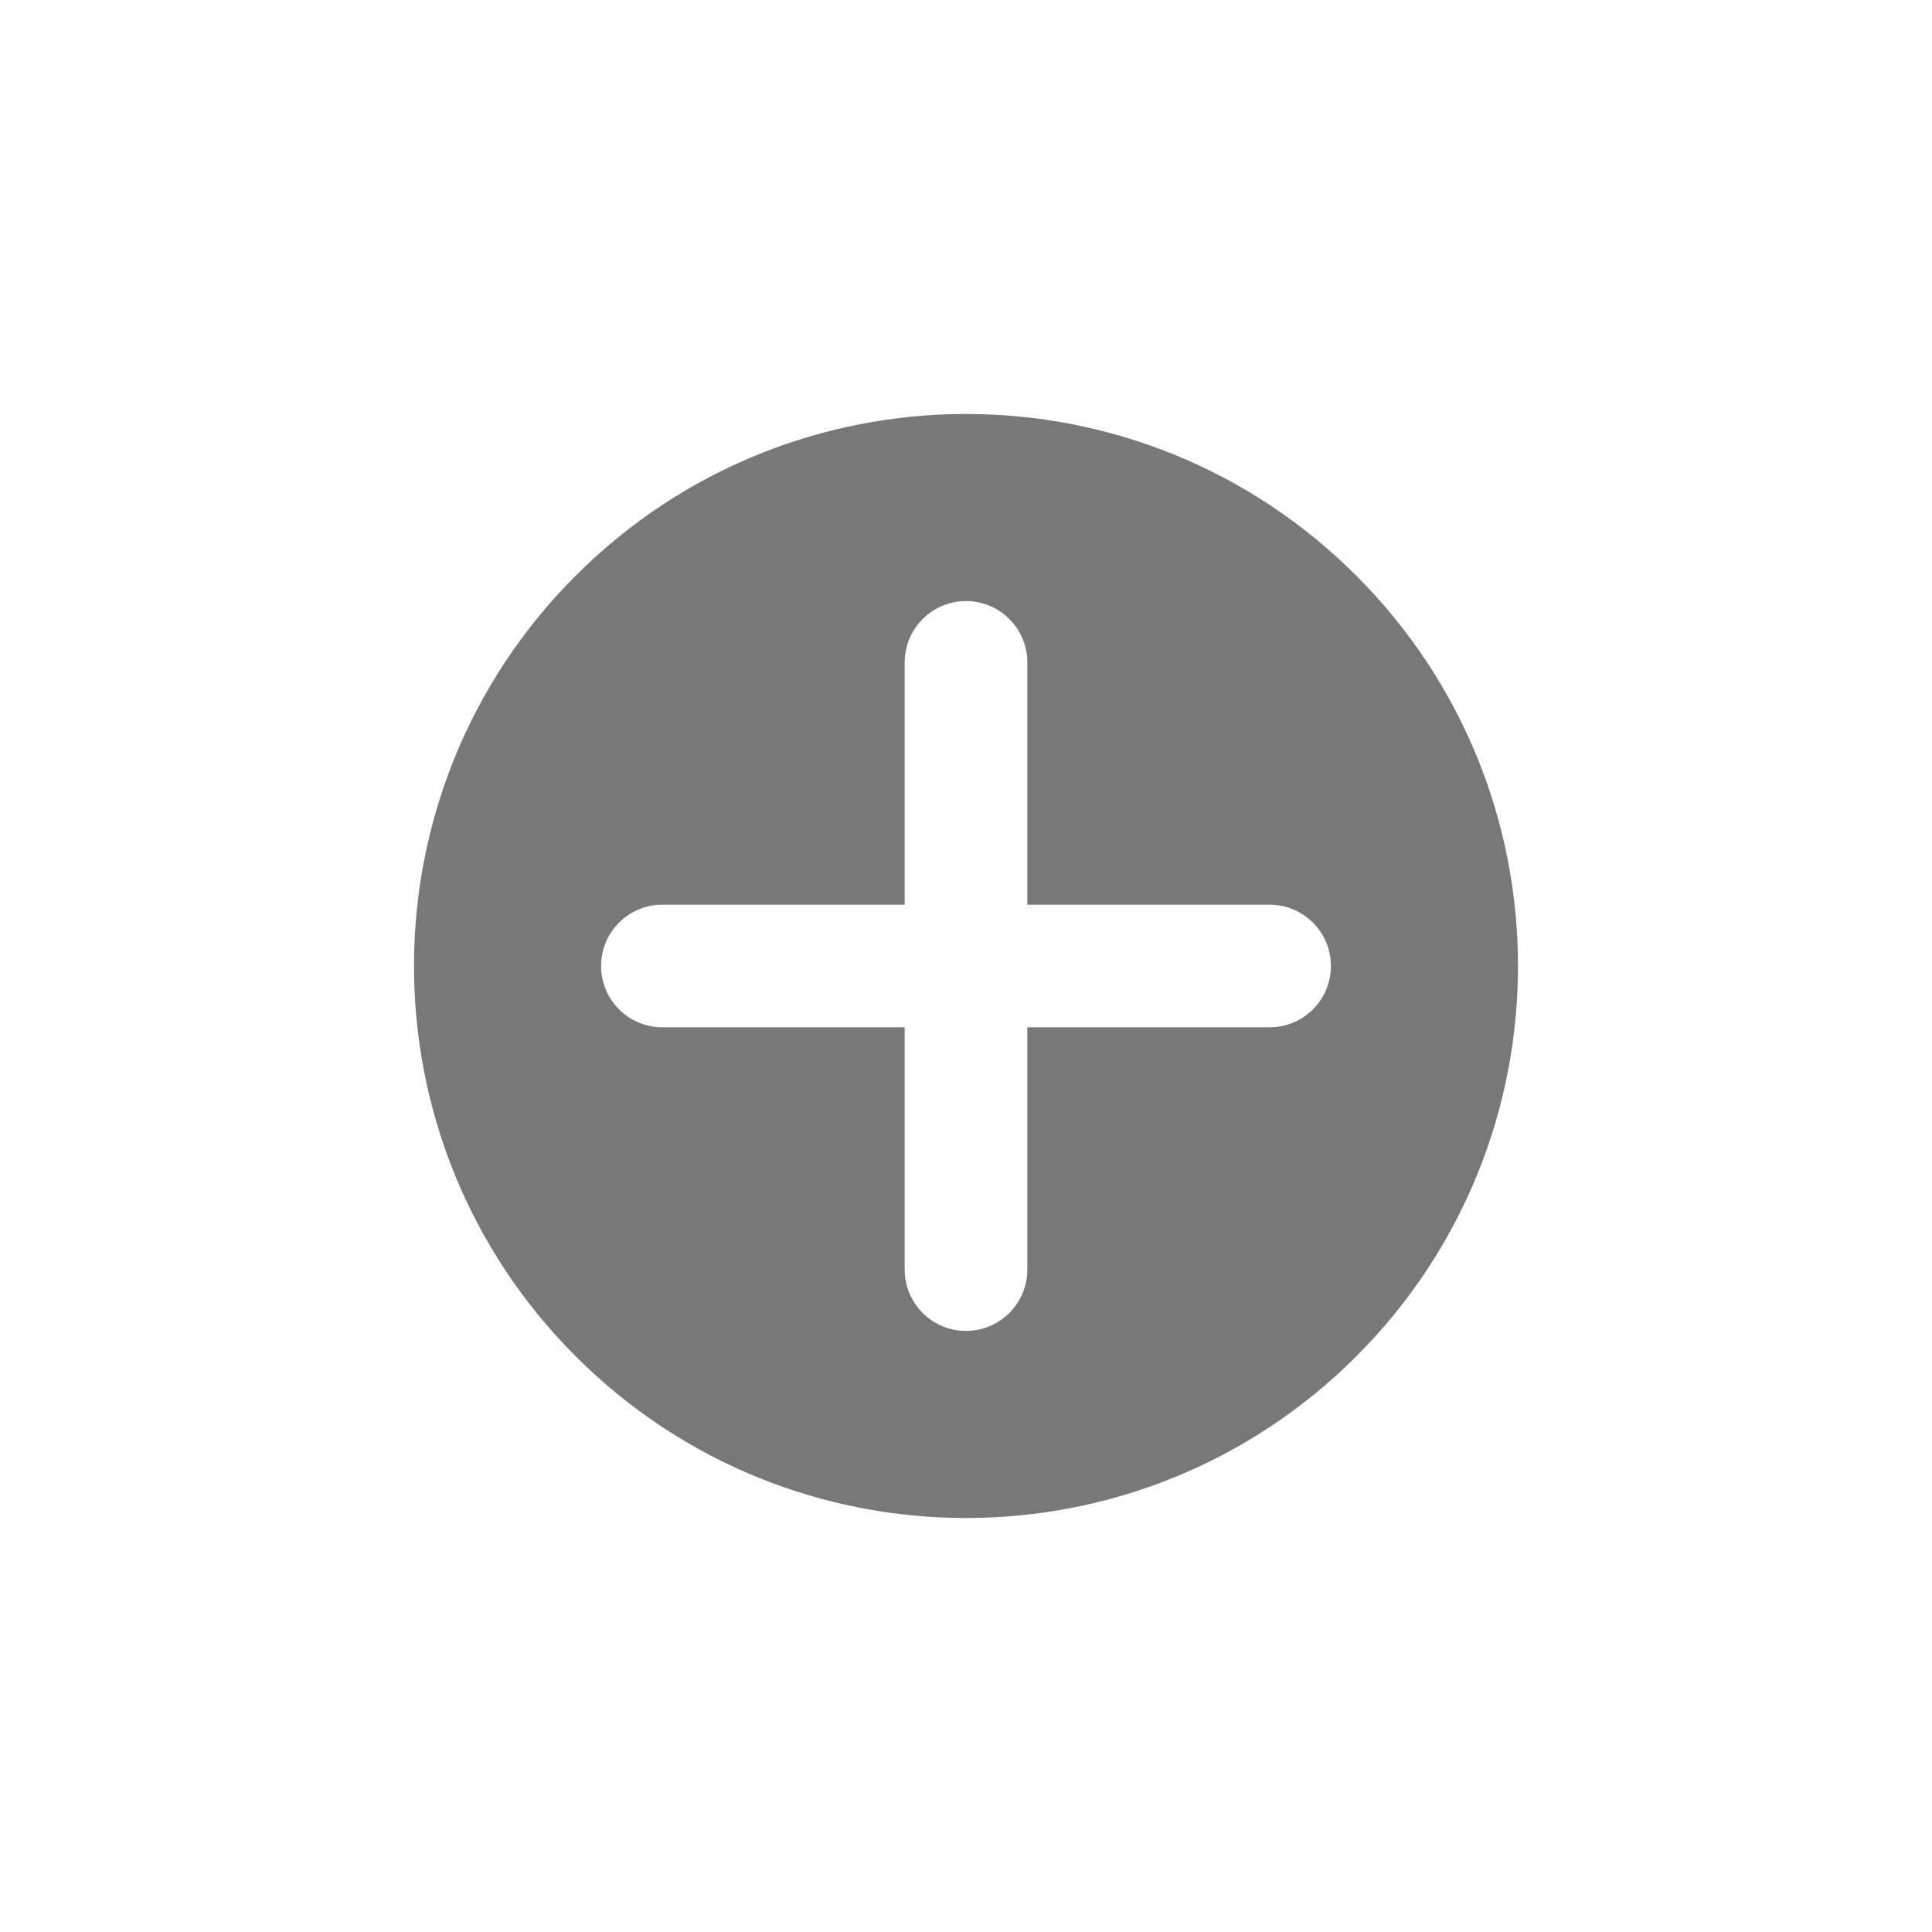 <svg width="42" height="42" viewBox="0 0 42 42" fill="none" xmlns="http://www.w3.org/2000/svg">
<g filter="url(#filter0_d_1154_2050)">
<path fill-rule="evenodd" clip-rule="evenodd" d="M12.515 26.485C17.201 31.172 24.799 31.172 29.485 26.485C34.172 21.799 34.172 14.201 29.485 9.515C24.799 4.828 17.201 4.828 12.515 9.515C7.828 14.201 7.828 21.799 12.515 26.485ZM14.4 16.667C13.664 16.667 13.067 17.264 13.067 18C13.067 18.736 13.664 19.333 14.4 19.333H19.667L19.667 24.6C19.667 25.336 20.264 25.933 21 25.933C21.736 25.933 22.333 25.336 22.333 24.6V19.333H27.6C28.336 19.333 28.933 18.736 28.933 18C28.933 17.264 28.336 16.667 27.6 16.667H22.333L22.333 11.4C22.333 10.664 21.736 10.067 21 10.067C20.264 10.067 19.667 10.664 19.667 11.4L19.667 16.667H14.4Z" fill="#787878"/>
</g>
<defs>
<filter id="filter0_d_1154_2050" x="-4" y="-4" width="50" height="50" filterUnits="userSpaceOnUse" color-interpolation-filters="sRGB">
<feFlood flood-opacity="0" result="BackgroundImageFix"/>
<feColorMatrix in="SourceAlpha" type="matrix" values="0 0 0 0 0 0 0 0 0 0 0 0 0 0 0 0 0 0 127 0" result="hardAlpha"/>
<feOffset dy="3"/>
<feGaussianBlur stdDeviation="4.5"/>
<feComposite in2="hardAlpha" operator="out"/>
<feColorMatrix type="matrix" values="0 0 0 0 0 0 0 0 0 0 0 0 0 0 0 0 0 0 0.04 0"/>
<feBlend mode="normal" in2="BackgroundImageFix" result="effect1_dropShadow_1154_2050"/>
<feBlend mode="normal" in="SourceGraphic" in2="effect1_dropShadow_1154_2050" result="shape"/>
</filter>
</defs>
</svg>

